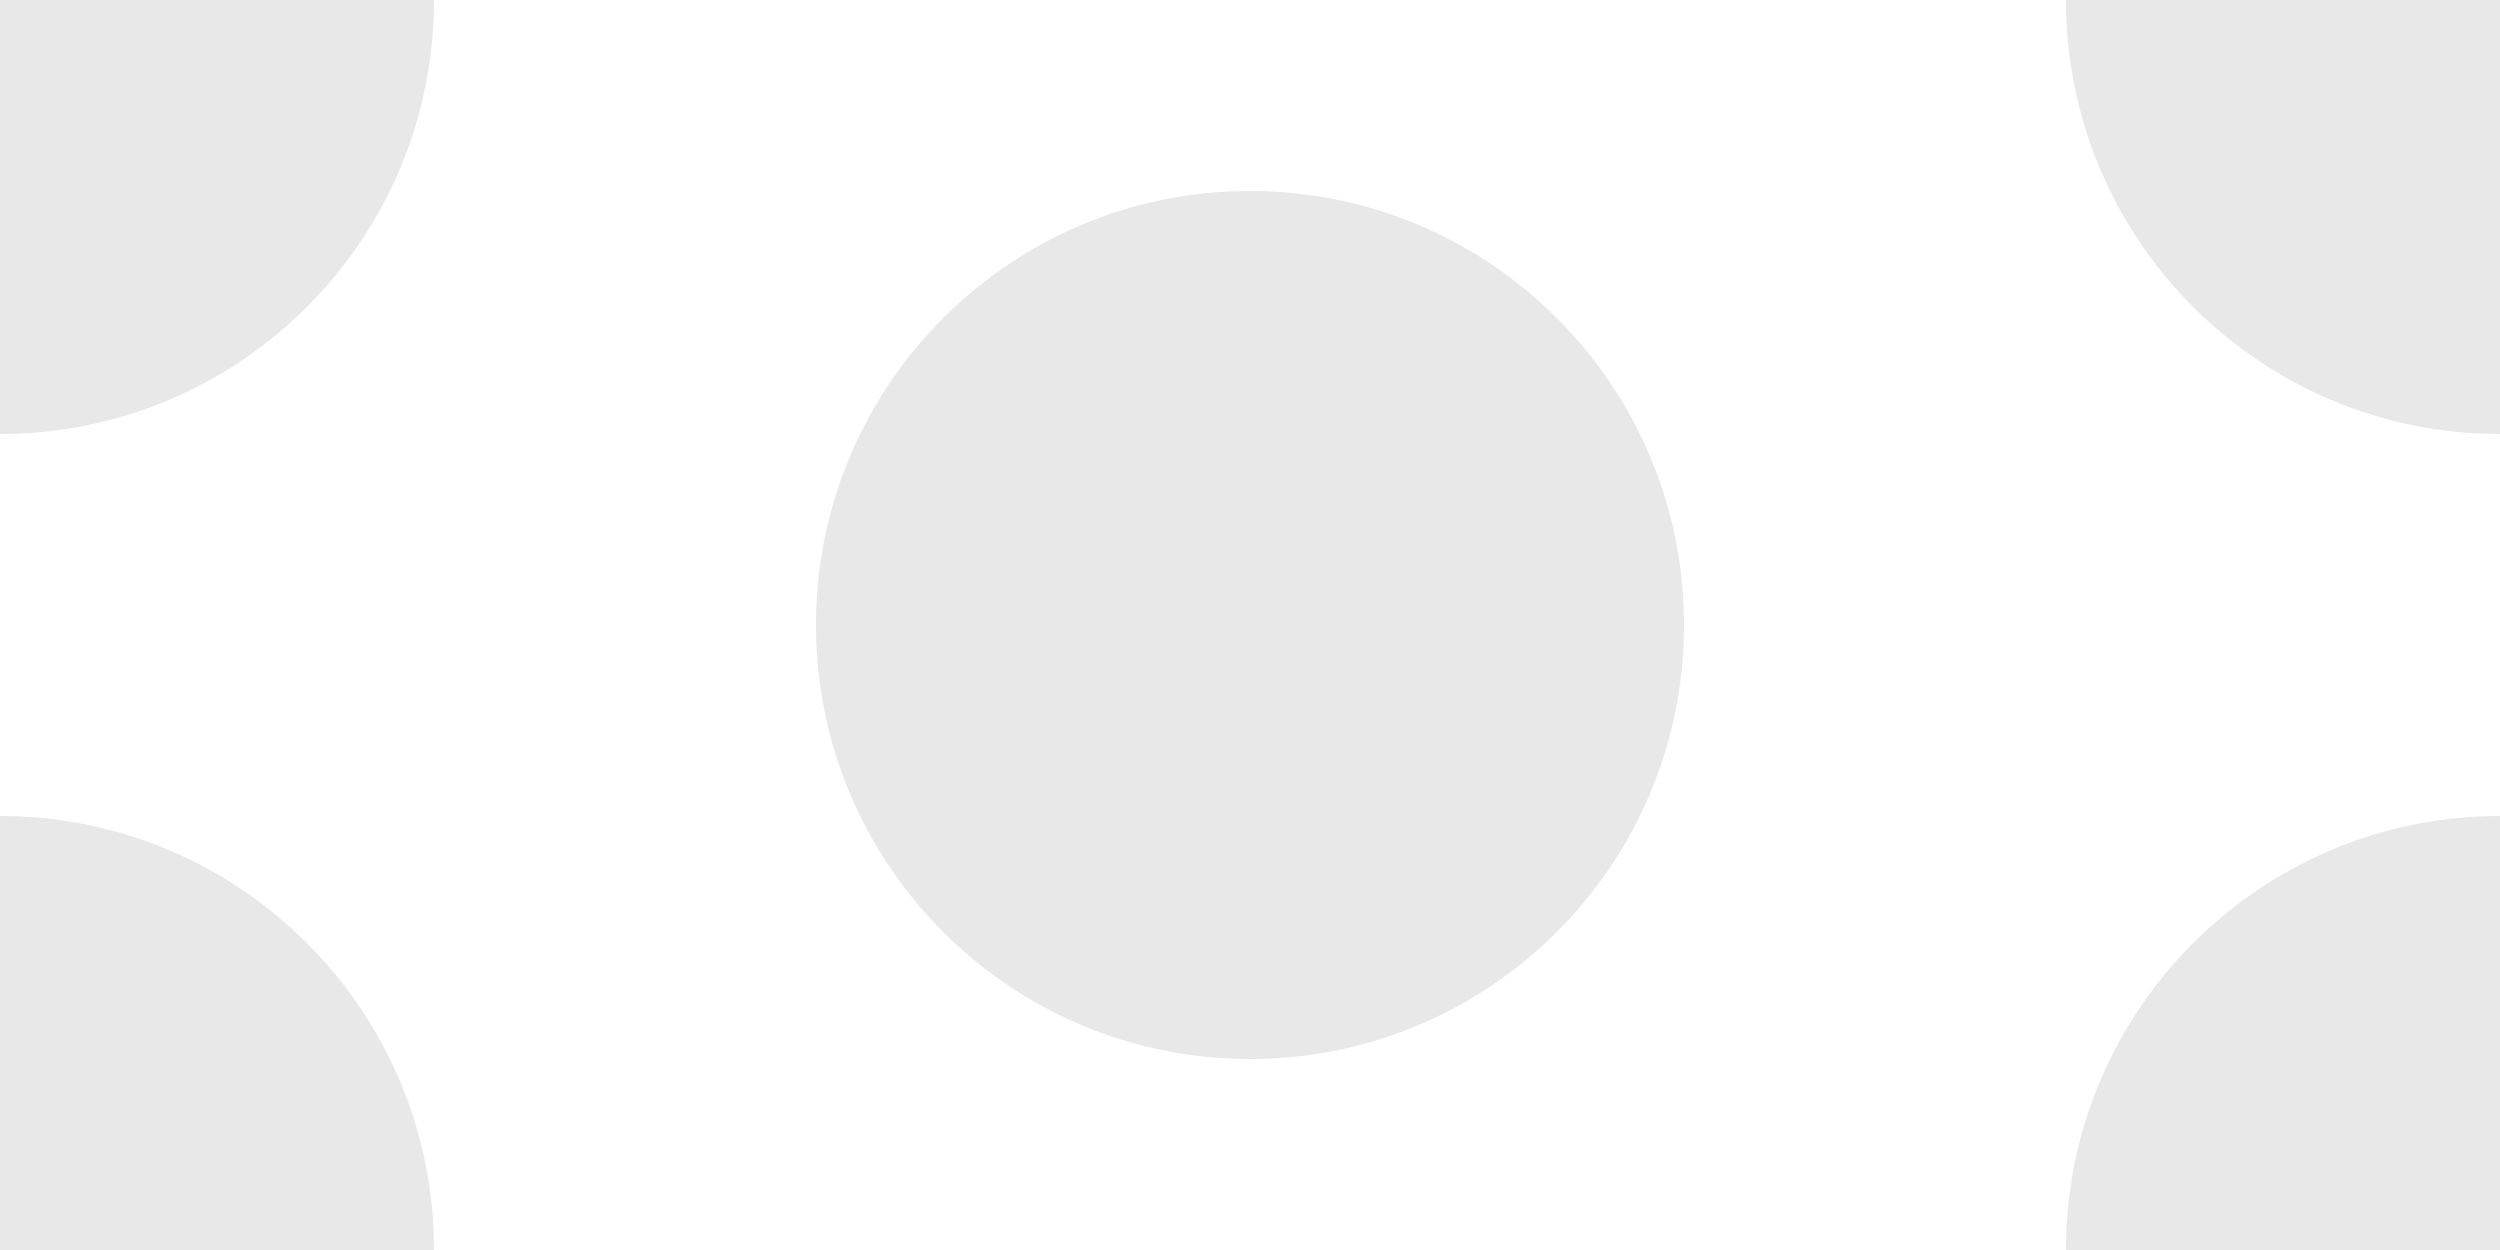 <svg width="144" height="72" xmlns="http://www.w3.org/2000/svg">
    <path d="M0 47c13.807 0 25 11.193 25 25S13.807 97 0 97s-25-11.193-25-25 11.193-25 25-25zm144 0c13.807 0 25 11.193 25 25s-11.193 25-25 25-25-11.193-25-25 11.193-25 25-25zM72 11c13.807 0 25 11.193 25 25S85.807 61 72 61 47 49.807 47 36s11.193-25 25-25zM0-25c13.807 0 25 11.193 25 25S13.807 25 0 25-25 13.807-25 0s11.193-25 25-25zm144 0c13.807 0 25 11.193 25 25s-11.193 25-25 25-25-11.193-25-25 11.193-25 25-25z"
          fill-rule="evenodd" fill-opacity=".3" opacity=".3"/>
</svg>